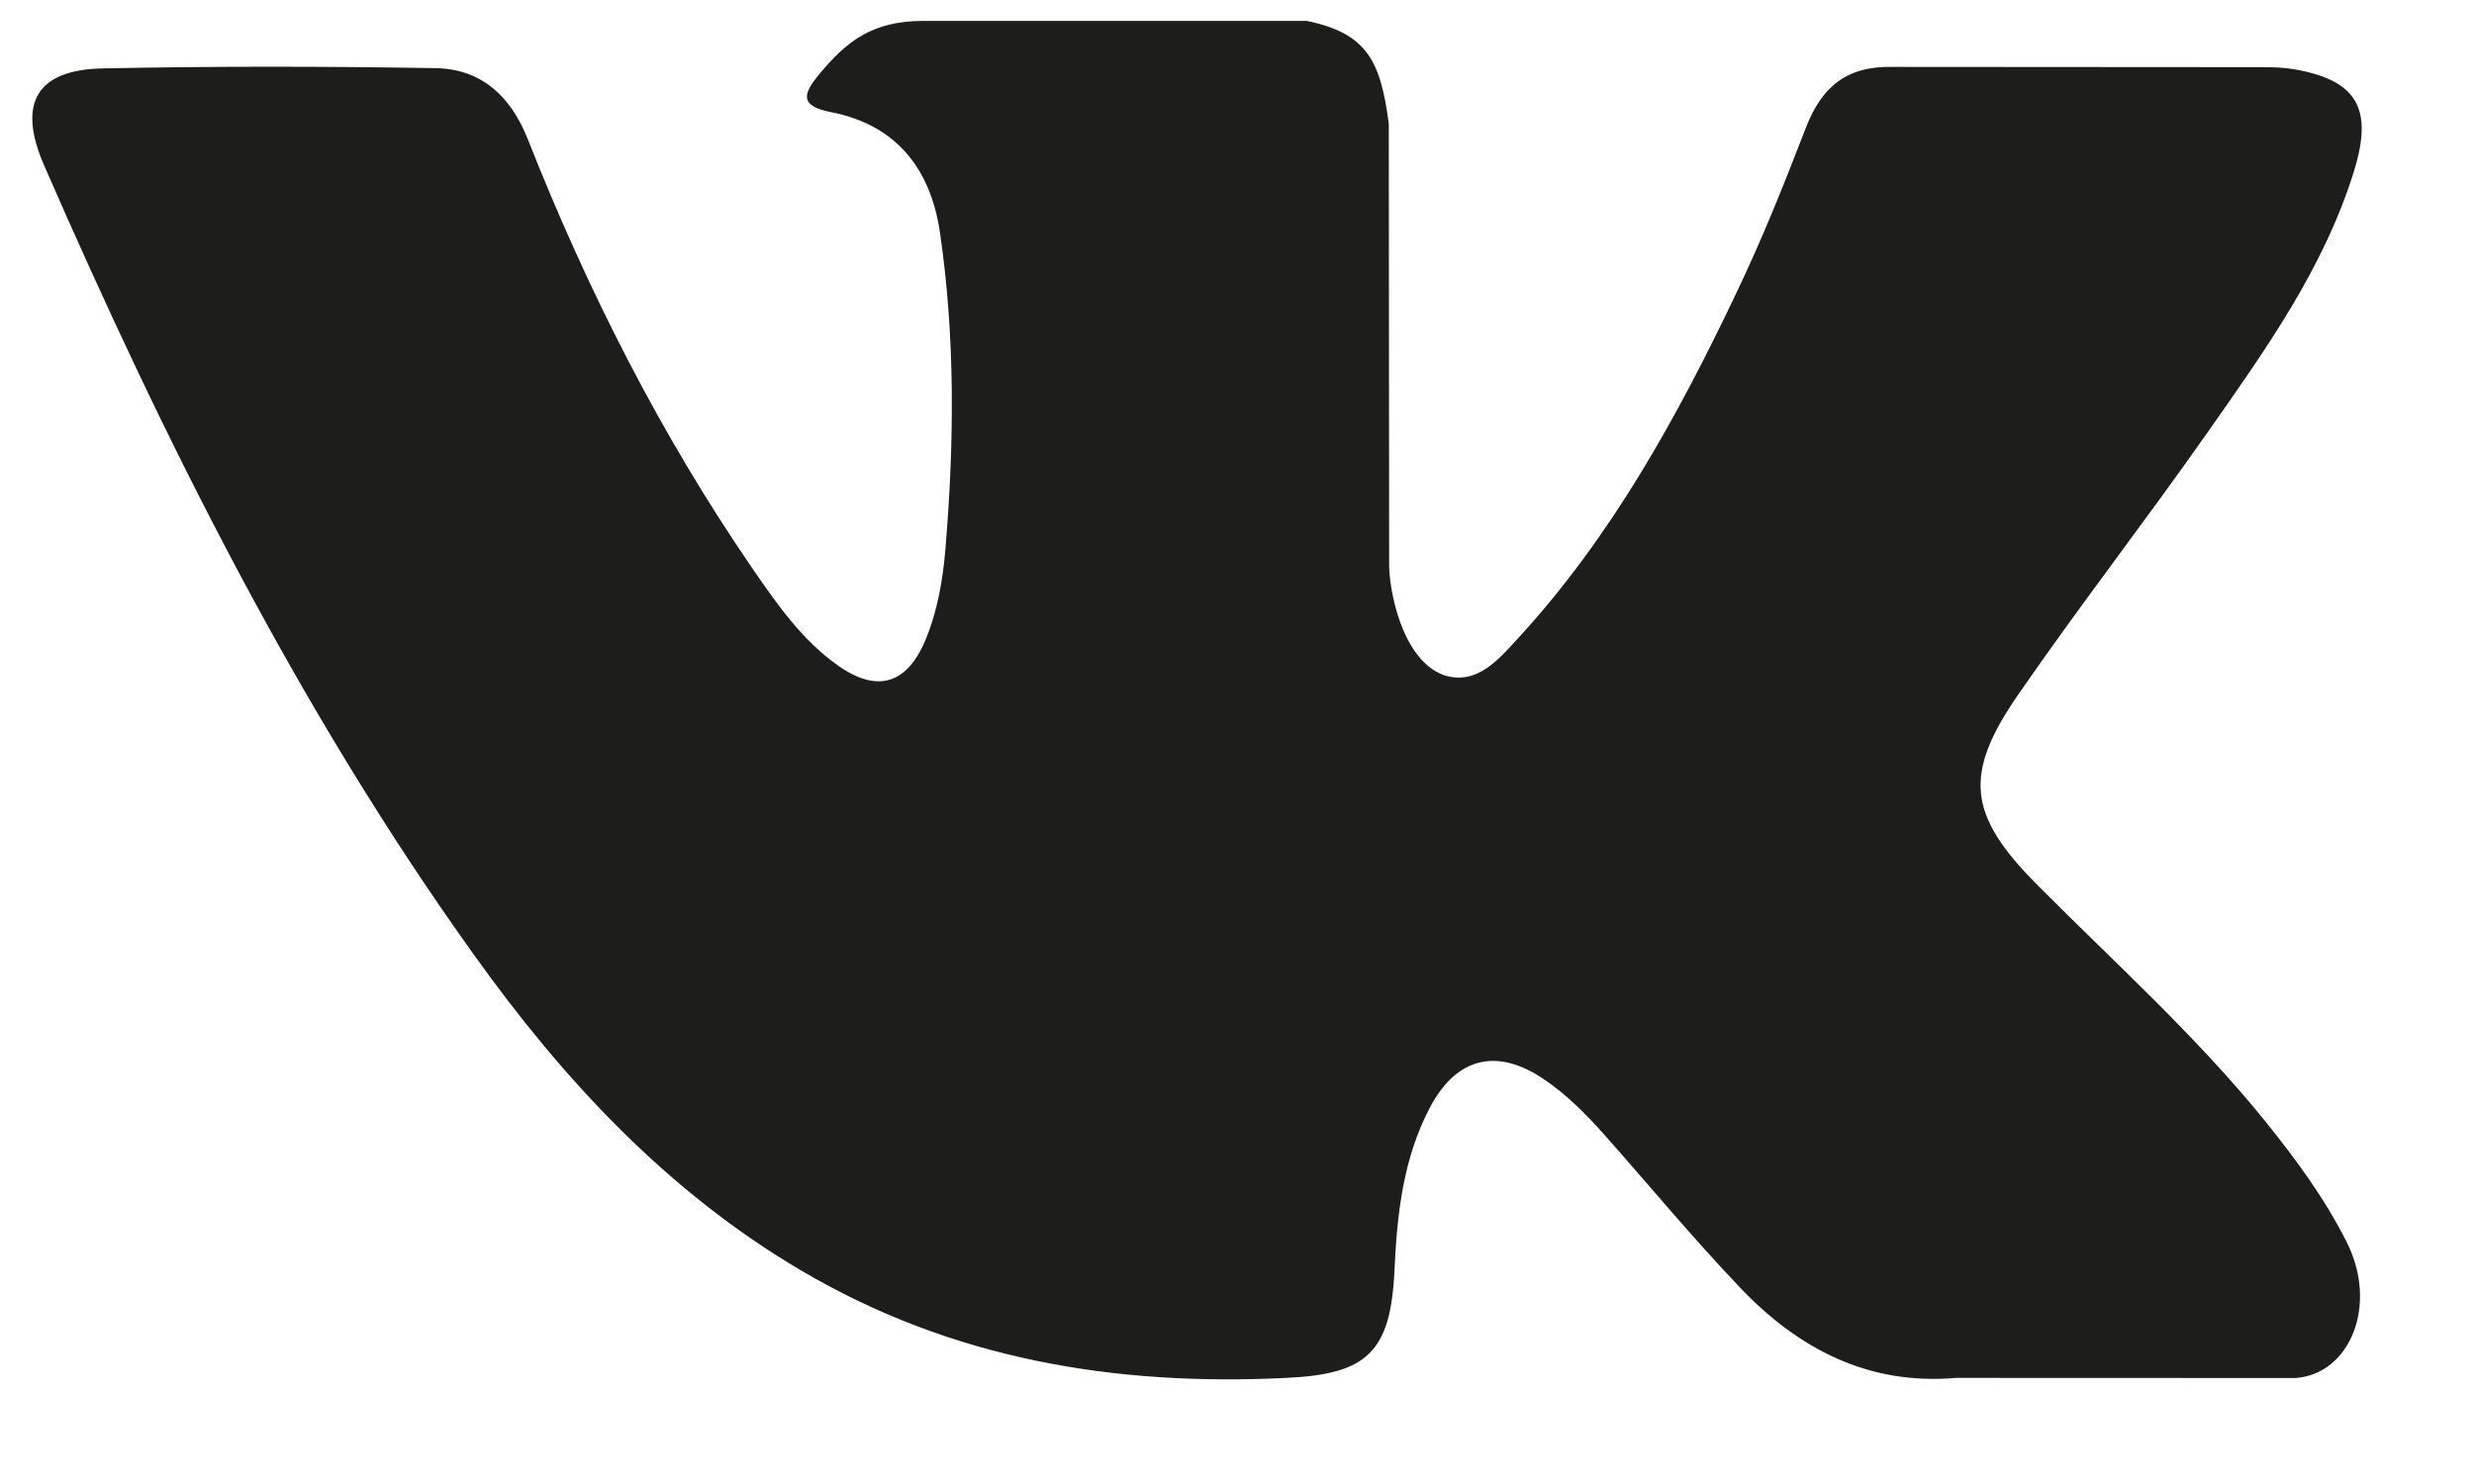 <svg width="20" height="12" viewBox="0 0 20 12" fill="none" xmlns="http://www.w3.org/2000/svg">
<path d="M16.468 7.154C17.092 7.782 17.752 8.374 18.312 9.066C18.559 9.373 18.794 9.691 18.973 10.048C19.227 10.555 18.997 11.113 18.556 11.143L15.812 11.142C15.105 11.203 14.54 10.909 14.066 10.411C13.686 10.012 13.334 9.587 12.969 9.175C12.819 9.007 12.662 8.848 12.475 8.723C12.101 8.472 11.776 8.549 11.562 8.951C11.344 9.361 11.294 9.814 11.273 10.271C11.243 10.937 11.048 11.112 10.399 11.142C9.013 11.21 7.696 10.993 6.474 10.272C5.396 9.636 4.56 8.739 3.833 7.723C2.416 5.745 1.331 3.571 0.356 1.336C0.137 0.832 0.297 0.562 0.836 0.553C1.731 0.535 2.626 0.536 3.522 0.551C3.886 0.557 4.127 0.772 4.267 1.126C4.751 2.353 5.344 3.521 6.087 4.603C6.285 4.891 6.487 5.179 6.775 5.382C7.093 5.607 7.335 5.532 7.485 5.167C7.58 4.935 7.622 4.686 7.643 4.438C7.714 3.584 7.723 2.732 7.599 1.882C7.522 1.351 7.232 1.007 6.719 0.907C6.456 0.856 6.495 0.755 6.622 0.601C6.843 0.335 7.05 0.169 7.464 0.169H10.564C11.052 0.269 11.161 0.495 11.227 1.001L11.23 4.551C11.225 4.747 11.325 5.328 11.668 5.458C11.942 5.55 12.122 5.324 12.287 5.145C13.029 4.333 13.559 3.373 14.032 2.379C14.242 1.942 14.423 1.489 14.598 1.035C14.727 0.699 14.931 0.533 15.299 0.541L18.283 0.543C18.371 0.543 18.461 0.545 18.546 0.56C19.049 0.648 19.187 0.871 19.032 1.377C18.787 2.171 18.311 2.833 17.845 3.498C17.348 4.207 16.815 4.893 16.322 5.607C15.869 6.259 15.905 6.587 16.468 7.154Z" fill="#1D1D1B"/>
</svg>
